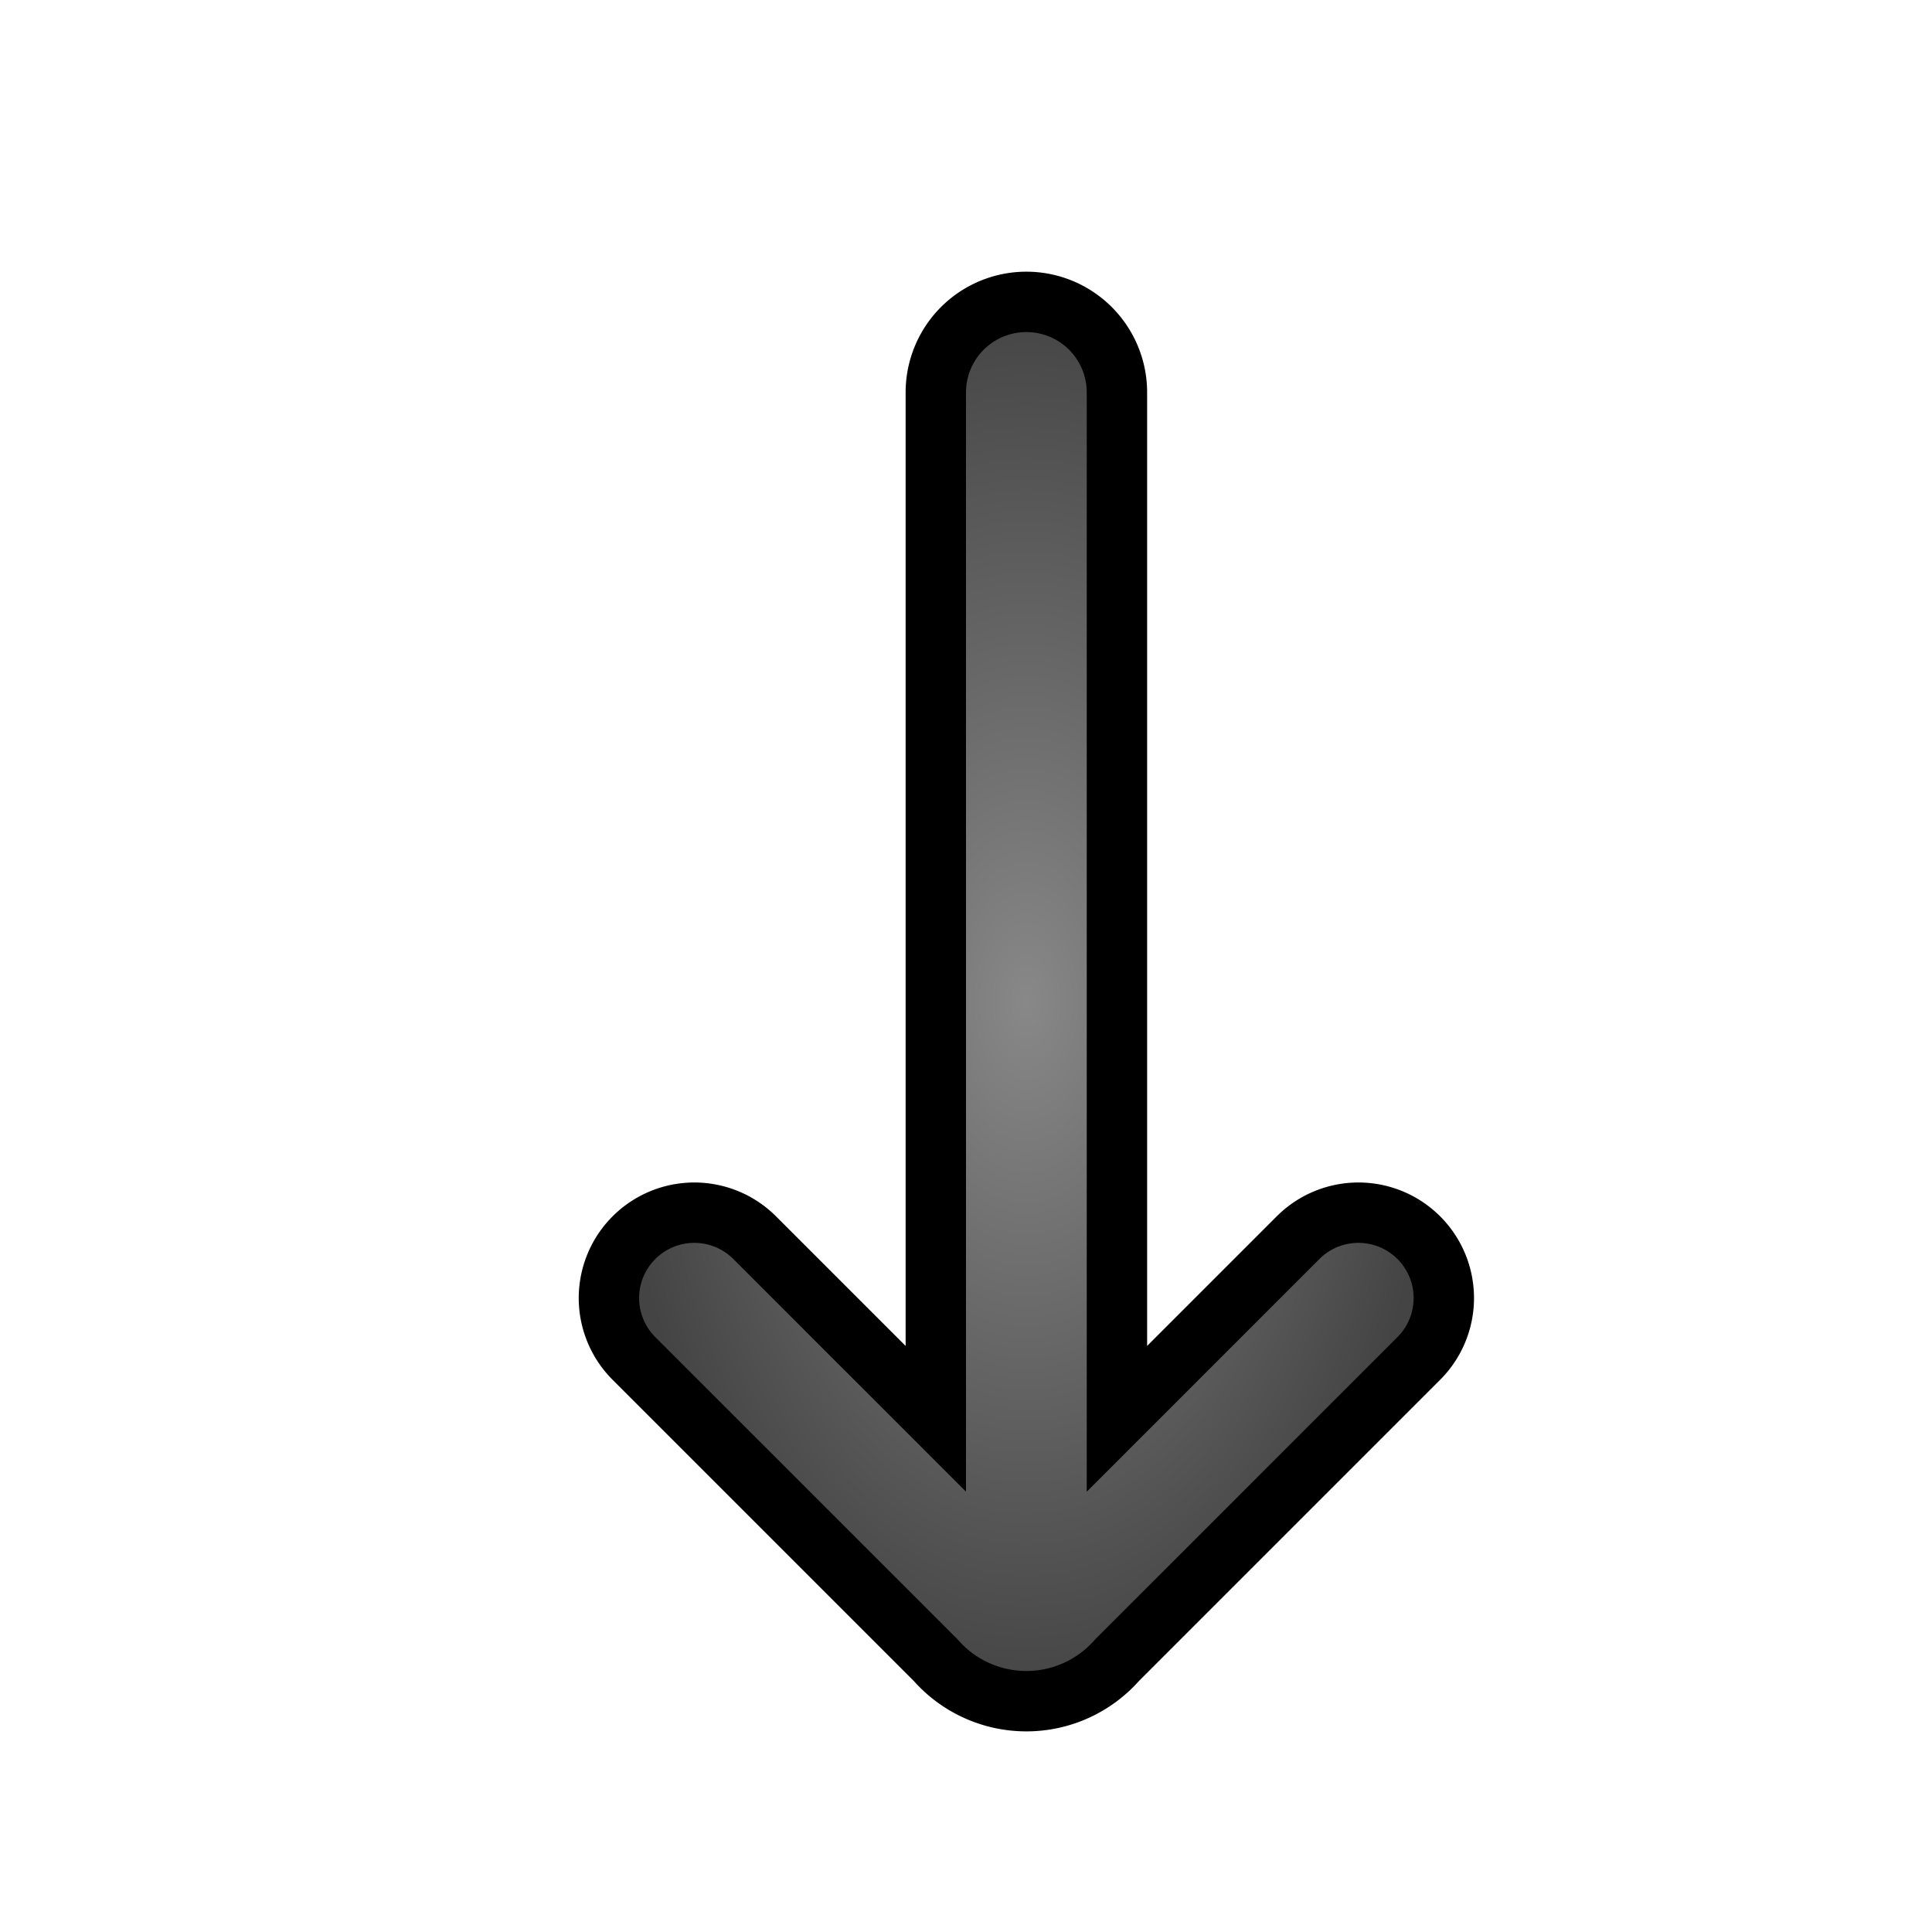 ﻿<svg xmlns="http://www.w3.org/2000/svg" width="64" height="64">
	<defs>
		<radialGradient id="gradient" cx="50%" cy="50%" r="50%">
			<stop offset="0%" stop-color="#888888" />
			<stop offset="100%" stop-color="#444444" />
		</radialGradient>
		<filter id="dropshadow" x="-20%" y="-20%" width="200%" height="200%">
			<feGaussianBlur in="SourceAlpha" stdDeviation="3" />
			<feOffset dx="2" dy="2" />
			<feMerge>
				<feMergeNode />
				<feMergeNode in="SourceGraphic" />
			</feMerge>
		</filter>
	</defs>
	<path filter="url(#dropshadow)" fill="url(#gradient)" d="M41,39 A1,1,0,0,1,45,43 L35,53 A4,4,0,0,1,29,53 L19,43 A1,1,0,0,1,23,39 L29,45 L29,11 A3,3,0,0,1,35,11 L35,45 Z" stroke="black" stroke-width="2" />
</svg>
